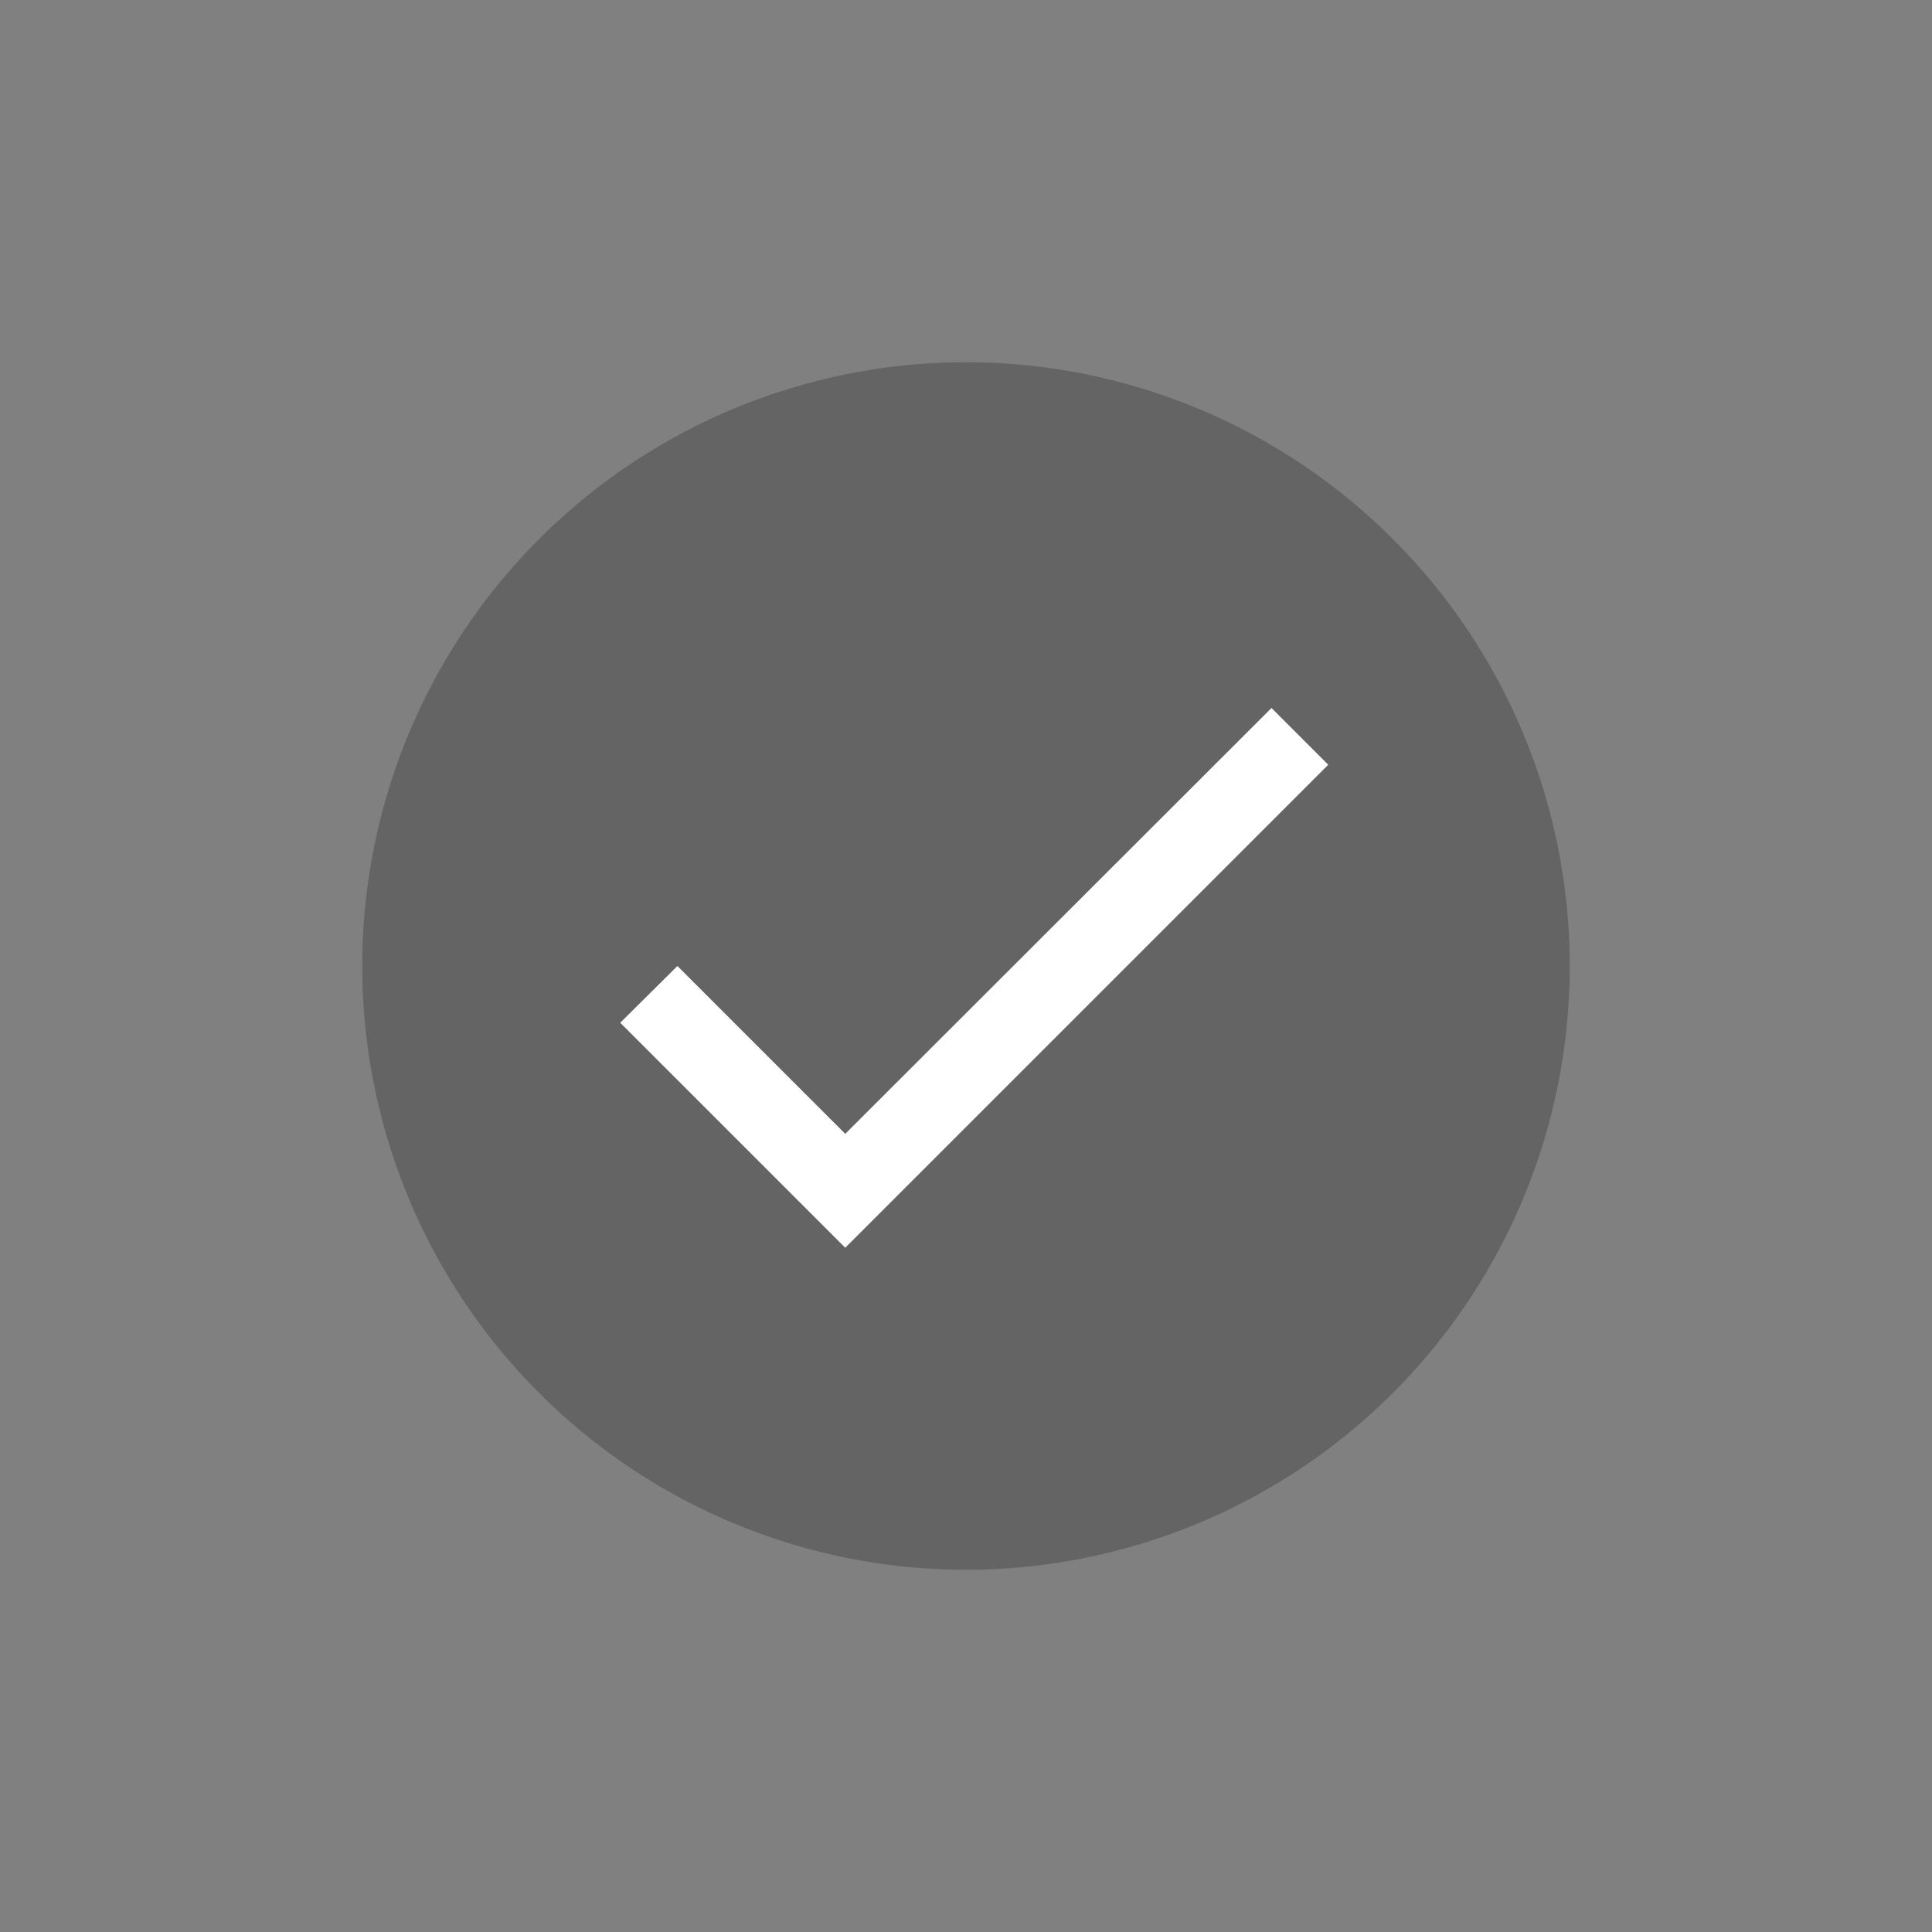 <?xml version="1.0" encoding="UTF-8" standalone="no"?>
<svg
   xmlns:dc="http://purl.org/dc/elements/1.1/"
   xmlns:cc="http://creativecommons.org/ns#"
   xmlns:rdf="http://www.w3.org/1999/02/22-rdf-syntax-ns#"
   xmlns:svg="http://www.w3.org/2000/svg"
   xmlns="http://www.w3.org/2000/svg"
   xmlns:sodipodi="http://sodipodi.sourceforge.net/DTD/sodipodi-0.dtd"
   xmlns:inkscape="http://www.inkscape.org/namespaces/inkscape"
   id="svg8"
   version="1.1"
   viewBox="0 0 48 48"
   height="48"
   width="48"
   sodipodi:docname="ic_colorpicker_swatch_selected.svg"
   inkscape:version="0.92.4 5da689c313, 2019-01-14">
  <rect x="0" y="0" width="48" height="48" fill="#808080" stroke="none"/>
  <sodipodi:namedview
     pagecolor="#ffffff"
     bordercolor="#666666"
     borderopacity="1"
     objecttolerance="10"
     gridtolerance="10"
     guidetolerance="10"
     inkscape:pageopacity="0"
     inkscape:pageshadow="2"
     inkscape:window-width="1920"
     inkscape:window-height="1016"
     id="namedview6"
     showgrid="false"
     inkscape:zoom="11.313708"
     inkscape:cx="16.431927"
     inkscape:cy="25.74914"
     inkscape:window-x="0"
     inkscape:window-y="27"
     inkscape:window-maximized="1"
     inkscape:current-layer="svg8" />
  <defs
     id="defs2" />
  <g
     id="layer1" />
  <path
     style="opacity:1;fill:#000000;fill-opacity:0.22;fill-rule:nonzero;stroke:none"
     d="M 39,24 A 15,15 0 0 1 24,39 15,15 0 0 1 9,24 15,15 0 0 1 24,9 15,15 0 0 1 39,24 Z"
     id="path816" />
  <path
     style="opacity:1;fill:#ffffff;fill-opacity:1;fill-rule:nonzero;stroke:none"
     id="path820"
     d="M 21,28.17 16.83,24 15.41,25.41 21,31 33,19 31.59,17.59 Z"
     inkscape:connector-curvature="0" />
</svg>

